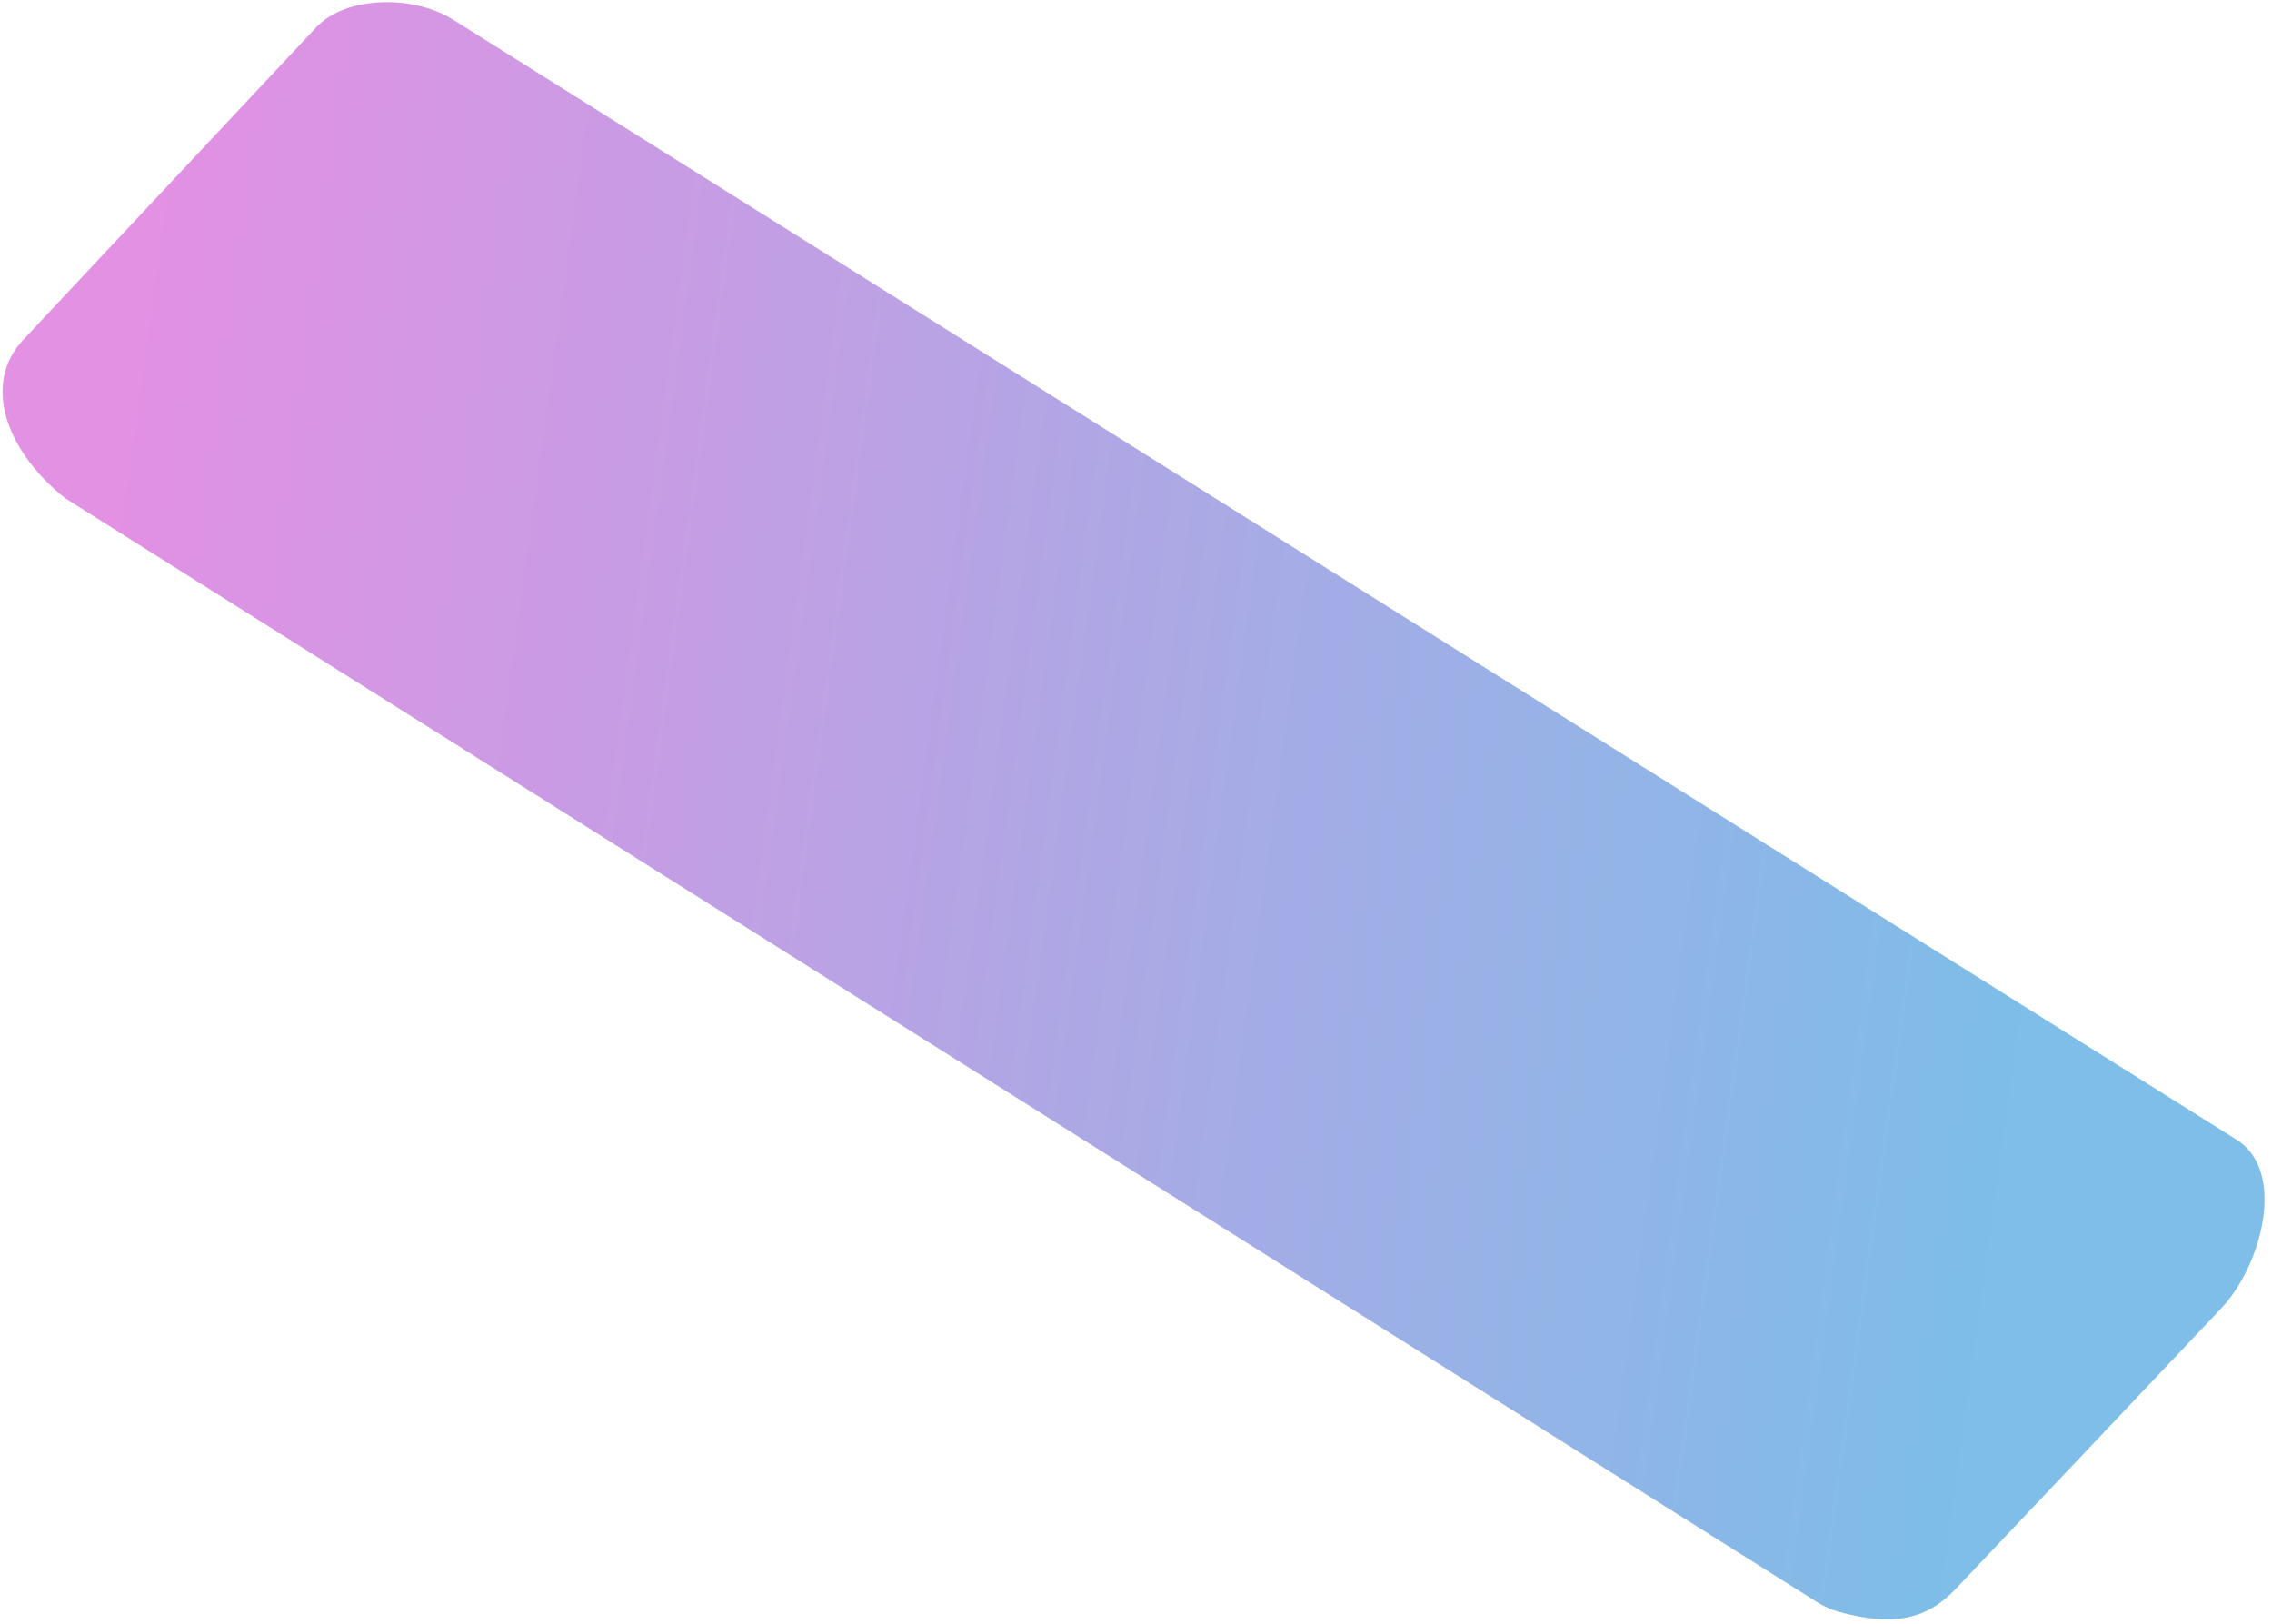 <svg width="291" height="208" viewBox="0 0 291 208" fill="none" xmlns="http://www.w3.org/2000/svg">
<path d="M3 43.5L40.5 3.5C44.443 -0.671 53.15 -0.569 58 2.5L286.5 146C292.881 150.038 289.675 162.103 284.487 167.59L250.5 203.5C246.811 207.402 242.584 208.379 235.502 206.441C234.5 206.167 233.555 205.719 232.676 205.166L8.315 63.794C0.5 57.5 -2.188 48.987 3 43.5Z" fill="url(#paint0_linear_2_1178)" fill-opacity="0.5"/>
<path d="M3 43.5L40.5 3.5C44.443 -0.671 53.15 -0.569 58 2.5L286.5 146C292.881 150.038 289.675 162.103 284.487 167.59L250.5 203.5C246.811 207.402 242.584 208.379 235.502 206.441C234.5 206.167 233.555 205.719 232.676 205.166L8.315 63.794C0.5 57.5 -2.188 48.987 3 43.5Z" fill="#171719" fill-opacity="0.1"/>
<defs>
<linearGradient id="paint0_linear_2_1178" x1="260.5" y1="117" x2="9" y2="82.5" gradientUnits="userSpaceOnUse">
<stop stop-color="#14A1FF"/>
<stop offset="1" stop-color="#F53DF5"/>
</linearGradient>
</defs>
</svg>
